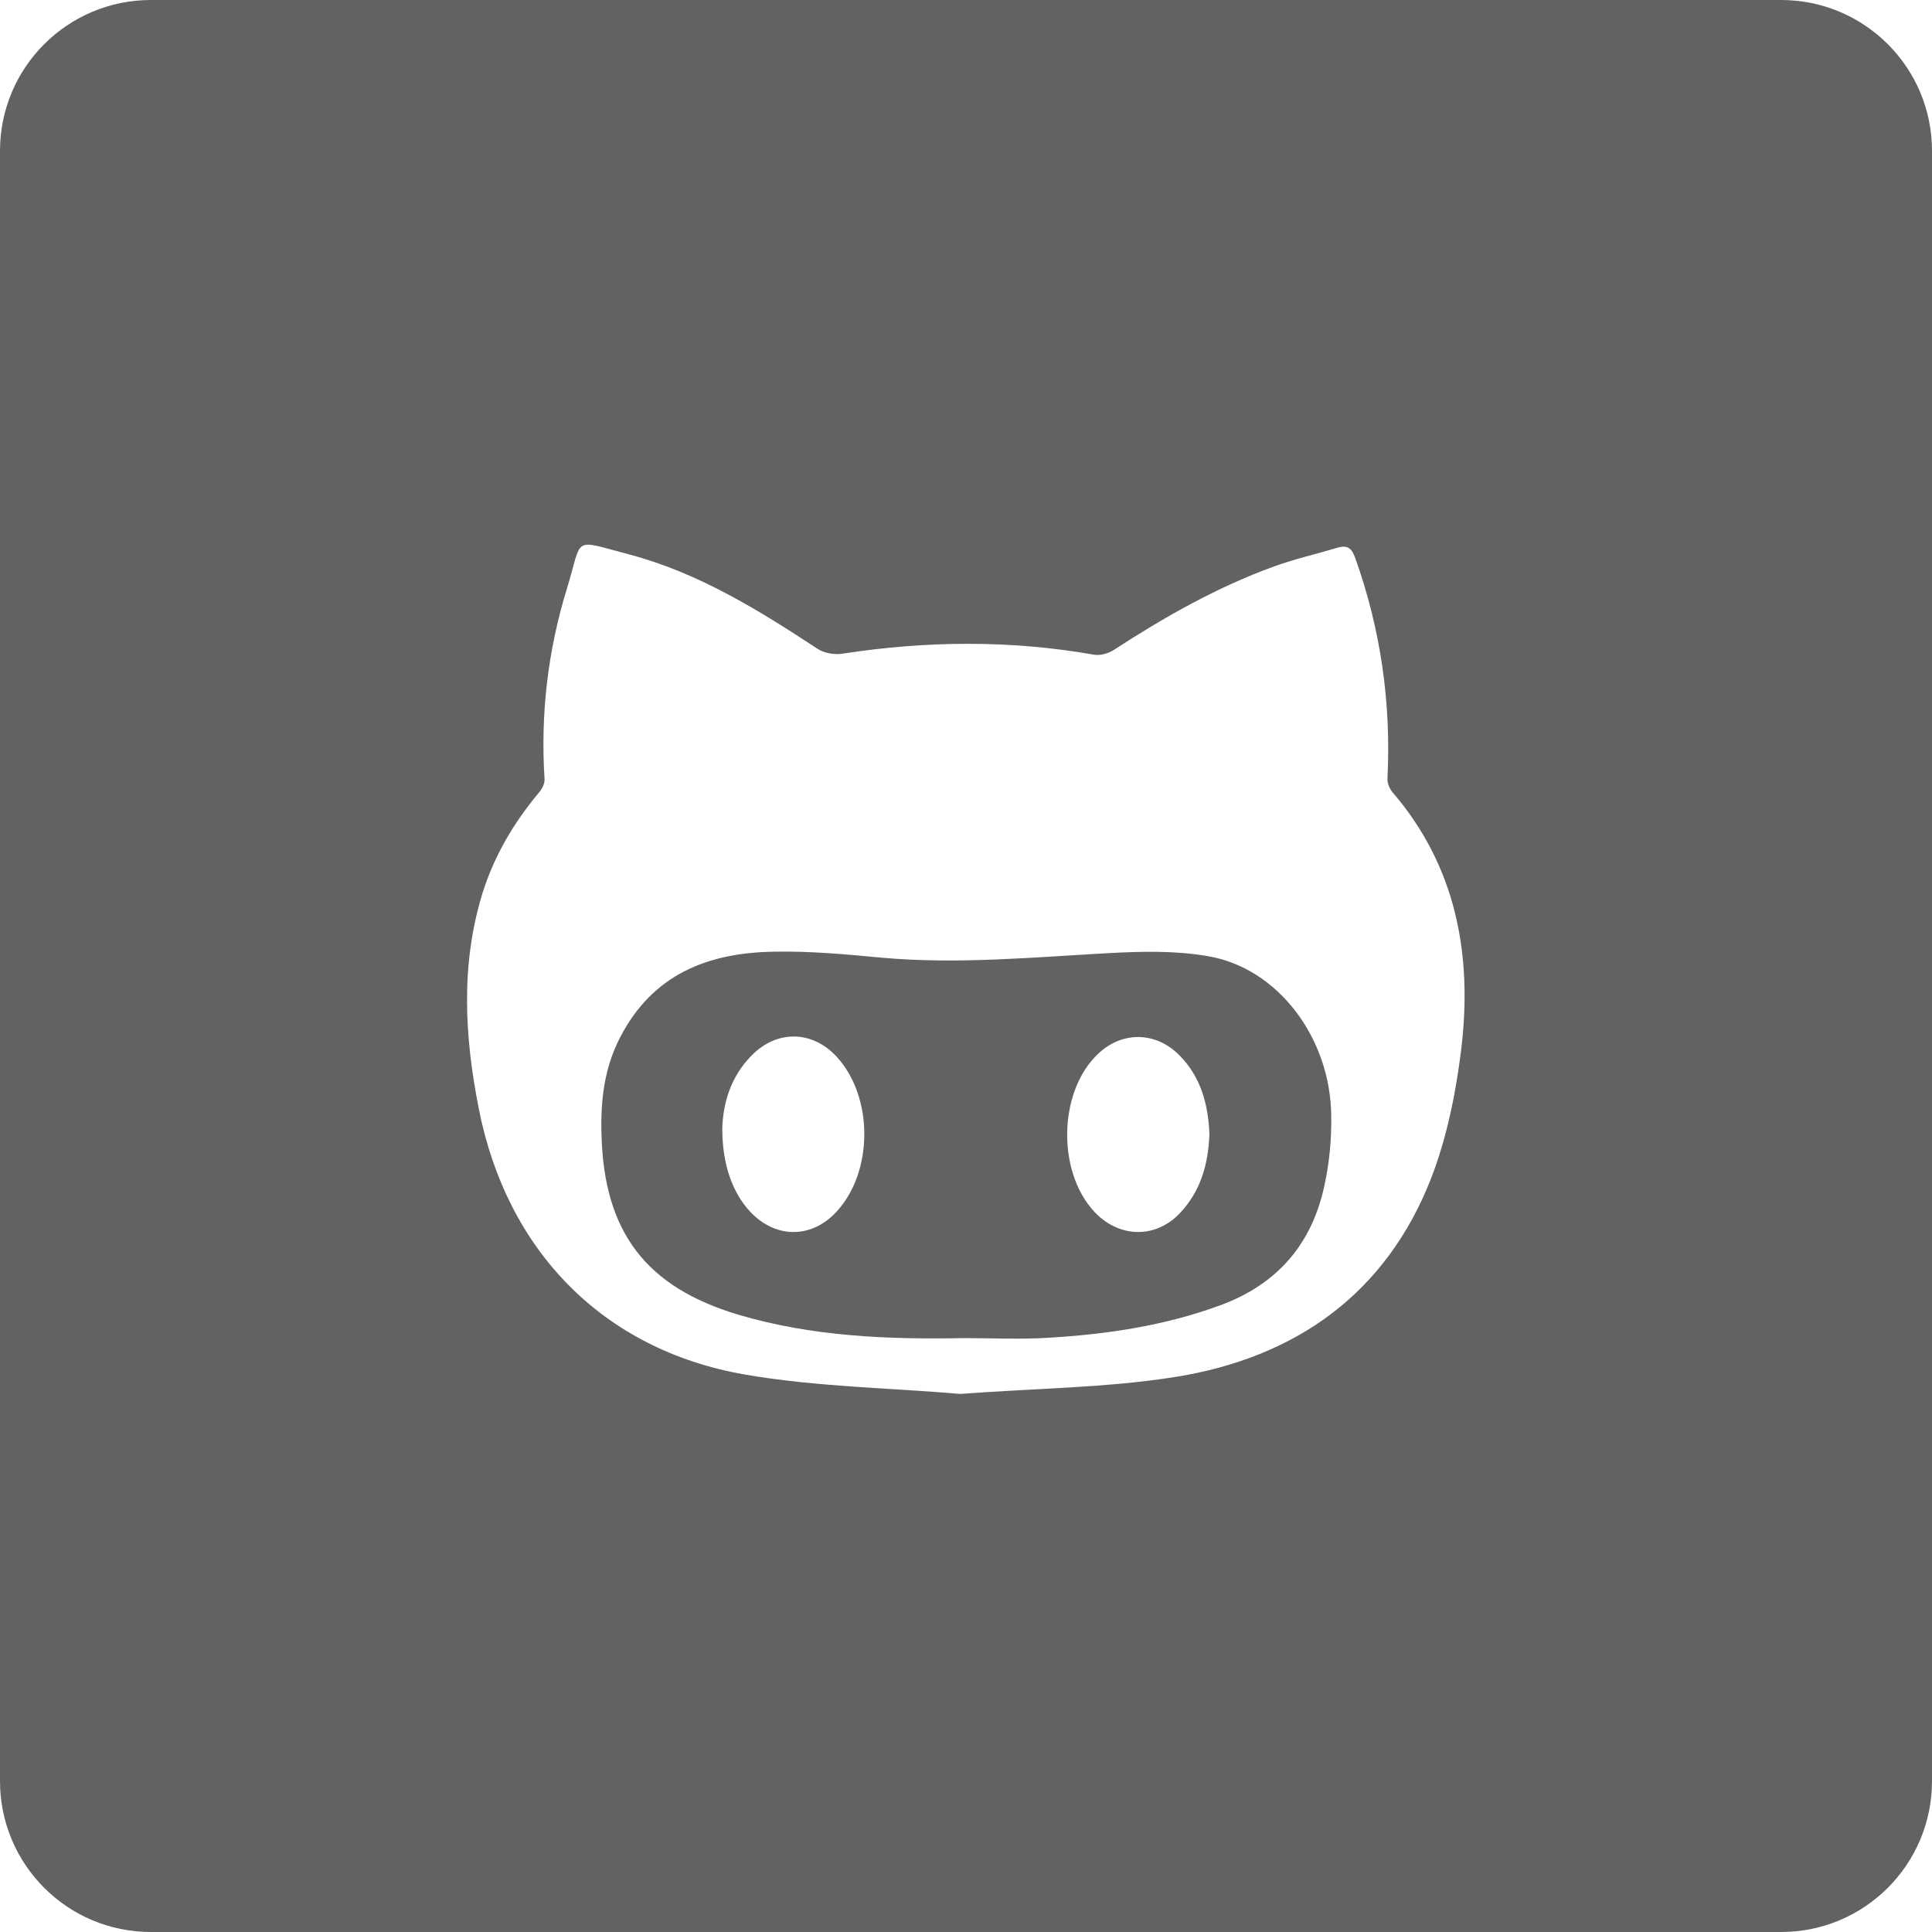 <svg width="20" height="20" viewBox="0 0 20 20" fill="none" xmlns="http://www.w3.org/2000/svg">
<path d="M12.504 9.898C12.168 9.84 11.816 9.848 11.473 9.867C10.691 9.91 9.91 9.984 9.129 9.914C8.758 9.879 8.383 9.844 8.008 9.852C7.328 9.863 6.758 10.086 6.422 10.734C6.254 11.055 6.215 11.398 6.227 11.754C6.254 12.754 6.688 13.324 7.641 13.609C8.406 13.836 9.191 13.867 9.98 13.852C10.273 13.852 10.566 13.867 10.859 13.848C11.465 13.812 12.059 13.723 12.633 13.512C13.227 13.293 13.582 12.875 13.711 12.27C13.762 12.035 13.785 11.789 13.781 11.551C13.773 10.742 13.227 10.02 12.504 9.898ZM8.66 12.543C8.406 12.82 8.039 12.824 7.777 12.555C7.586 12.359 7.477 12.059 7.477 11.684C7.484 11.43 7.559 11.152 7.777 10.93C8.039 10.66 8.406 10.664 8.66 10.938C9.043 11.352 9.043 12.129 8.66 12.543ZM12.211 12.562C11.973 12.809 11.629 12.816 11.375 12.59C10.938 12.191 10.938 11.305 11.375 10.902C11.625 10.672 11.969 10.68 12.211 10.926C12.434 11.152 12.508 11.438 12.52 11.742C12.508 12.051 12.43 12.332 12.211 12.562Z" fill="#626262"/>
<path d="M18.438 0H1.562C0.699 0 0 0.699 0 1.562V18.438C0 19.301 0.699 20 1.562 20H18.438C19.301 20 20 19.301 20 18.438V1.562C20 0.699 19.301 0 18.438 0ZM15.125 10.875C15.07 11.32 14.977 11.777 14.816 12.195C14.348 13.395 13.41 14.055 12.168 14.254C11.457 14.367 10.727 14.371 9.938 14.43C9.23 14.367 8.453 14.359 7.699 14.227C6.238 13.969 5.246 12.945 4.957 11.48C4.809 10.734 4.766 9.984 4.996 9.242C5.117 8.859 5.316 8.52 5.574 8.211C5.609 8.172 5.641 8.113 5.637 8.062C5.594 7.391 5.672 6.727 5.871 6.086C6.035 5.551 5.914 5.582 6.508 5.738C7.223 5.926 7.848 6.312 8.461 6.715C8.531 6.762 8.641 6.781 8.727 6.766C9.594 6.633 10.457 6.625 11.324 6.777C11.387 6.789 11.469 6.766 11.527 6.73C12.055 6.387 12.598 6.078 13.191 5.863C13.406 5.785 13.633 5.734 13.852 5.668C13.949 5.641 13.992 5.676 14.027 5.77C14.293 6.512 14.402 7.273 14.363 8.059C14.359 8.102 14.383 8.16 14.41 8.195C15.078 8.969 15.246 9.891 15.125 10.875Z" fill="#626262"/>
</svg>
